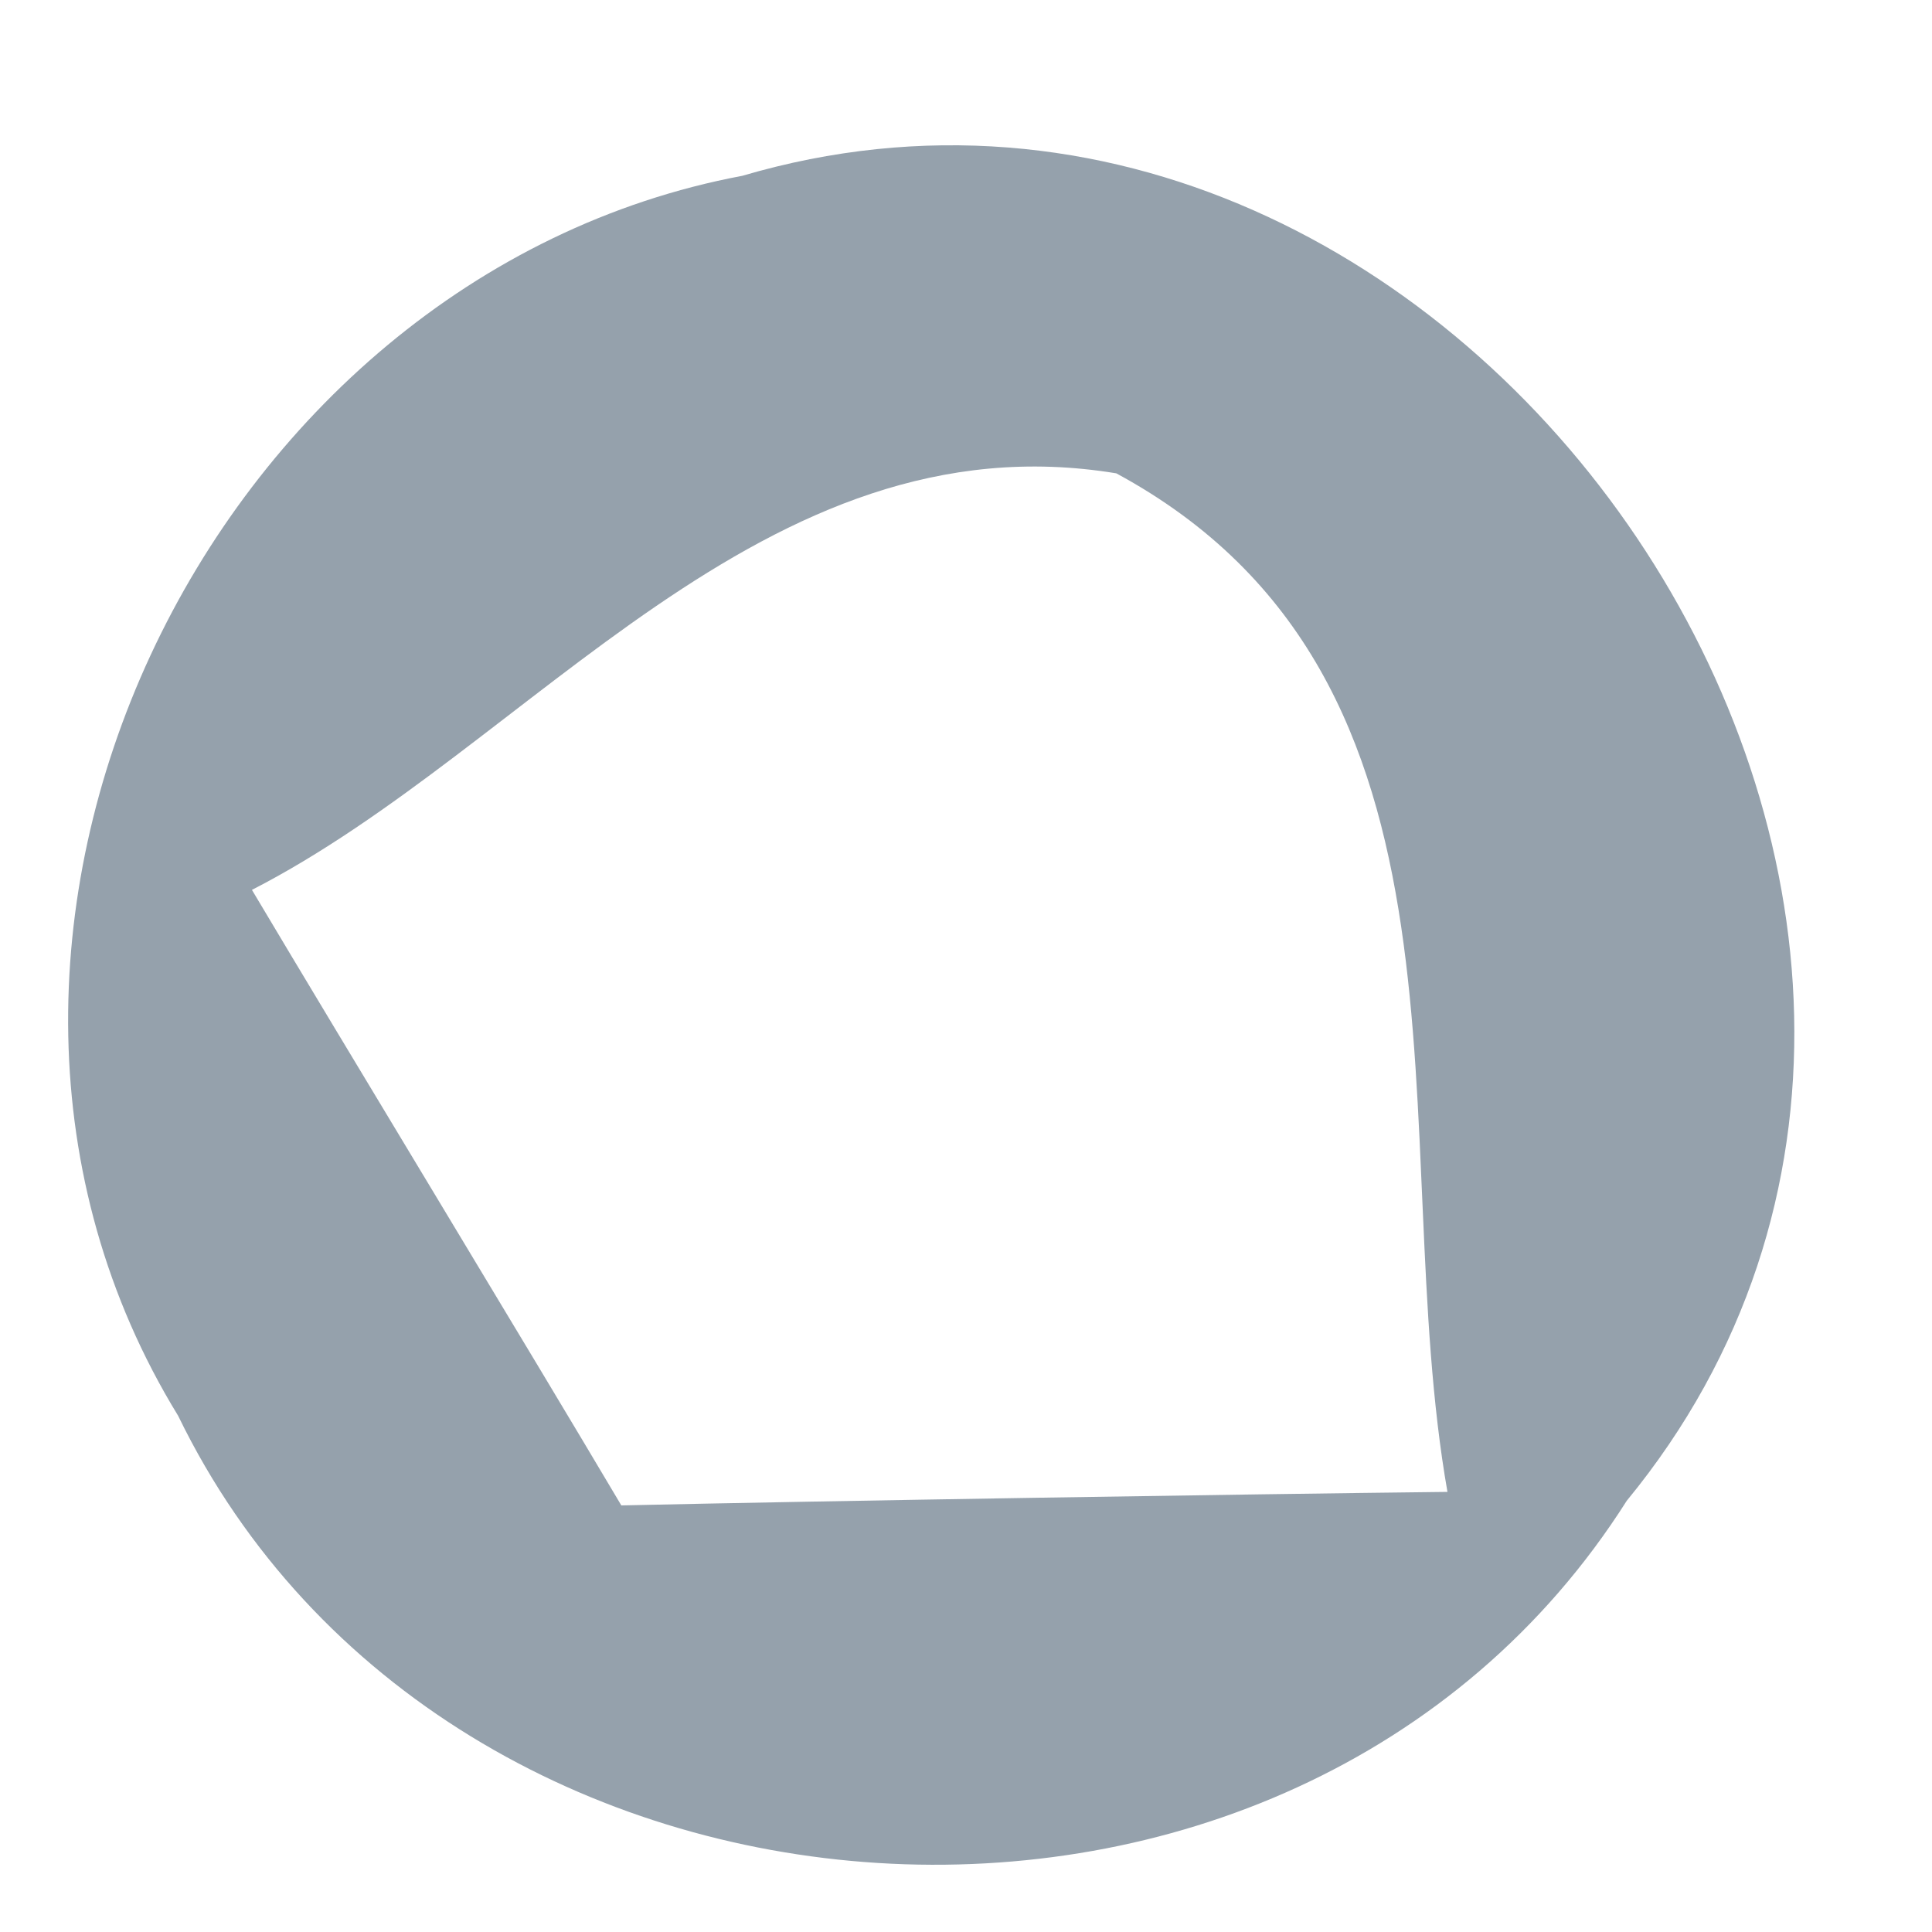 <svg xmlns="http://www.w3.org/2000/svg" xmlns:xlink="http://www.w3.org/1999/xlink" width="5" height="5" version="1.1"><g><path fill="#95a1ac" fill-rule="nonzero" stroke="none" d="M 0.461 3.664 C -0.292 2.436 0.536 0.715 1.921 0.455 C 3.792 -0.096 5.461 2.361 4.21 3.884 C 3.346 5.246 1.156 5.095 0.461 3.664 Z M 2.889 1.225 C 1.973 1.074 1.376 1.932 0.652 2.303 C 0.89 2.703 1.371 3.496 1.608 3.896 C 2.141 3.884 3.213 3.867 3.746 3.861 C 3.584 2.94 3.874 1.758 2.889 1.225 Z" transform="matrix(1 0 0 1 -541 -1958 ) matrix(1 0 0 1 541 1958 )"/></g></svg>